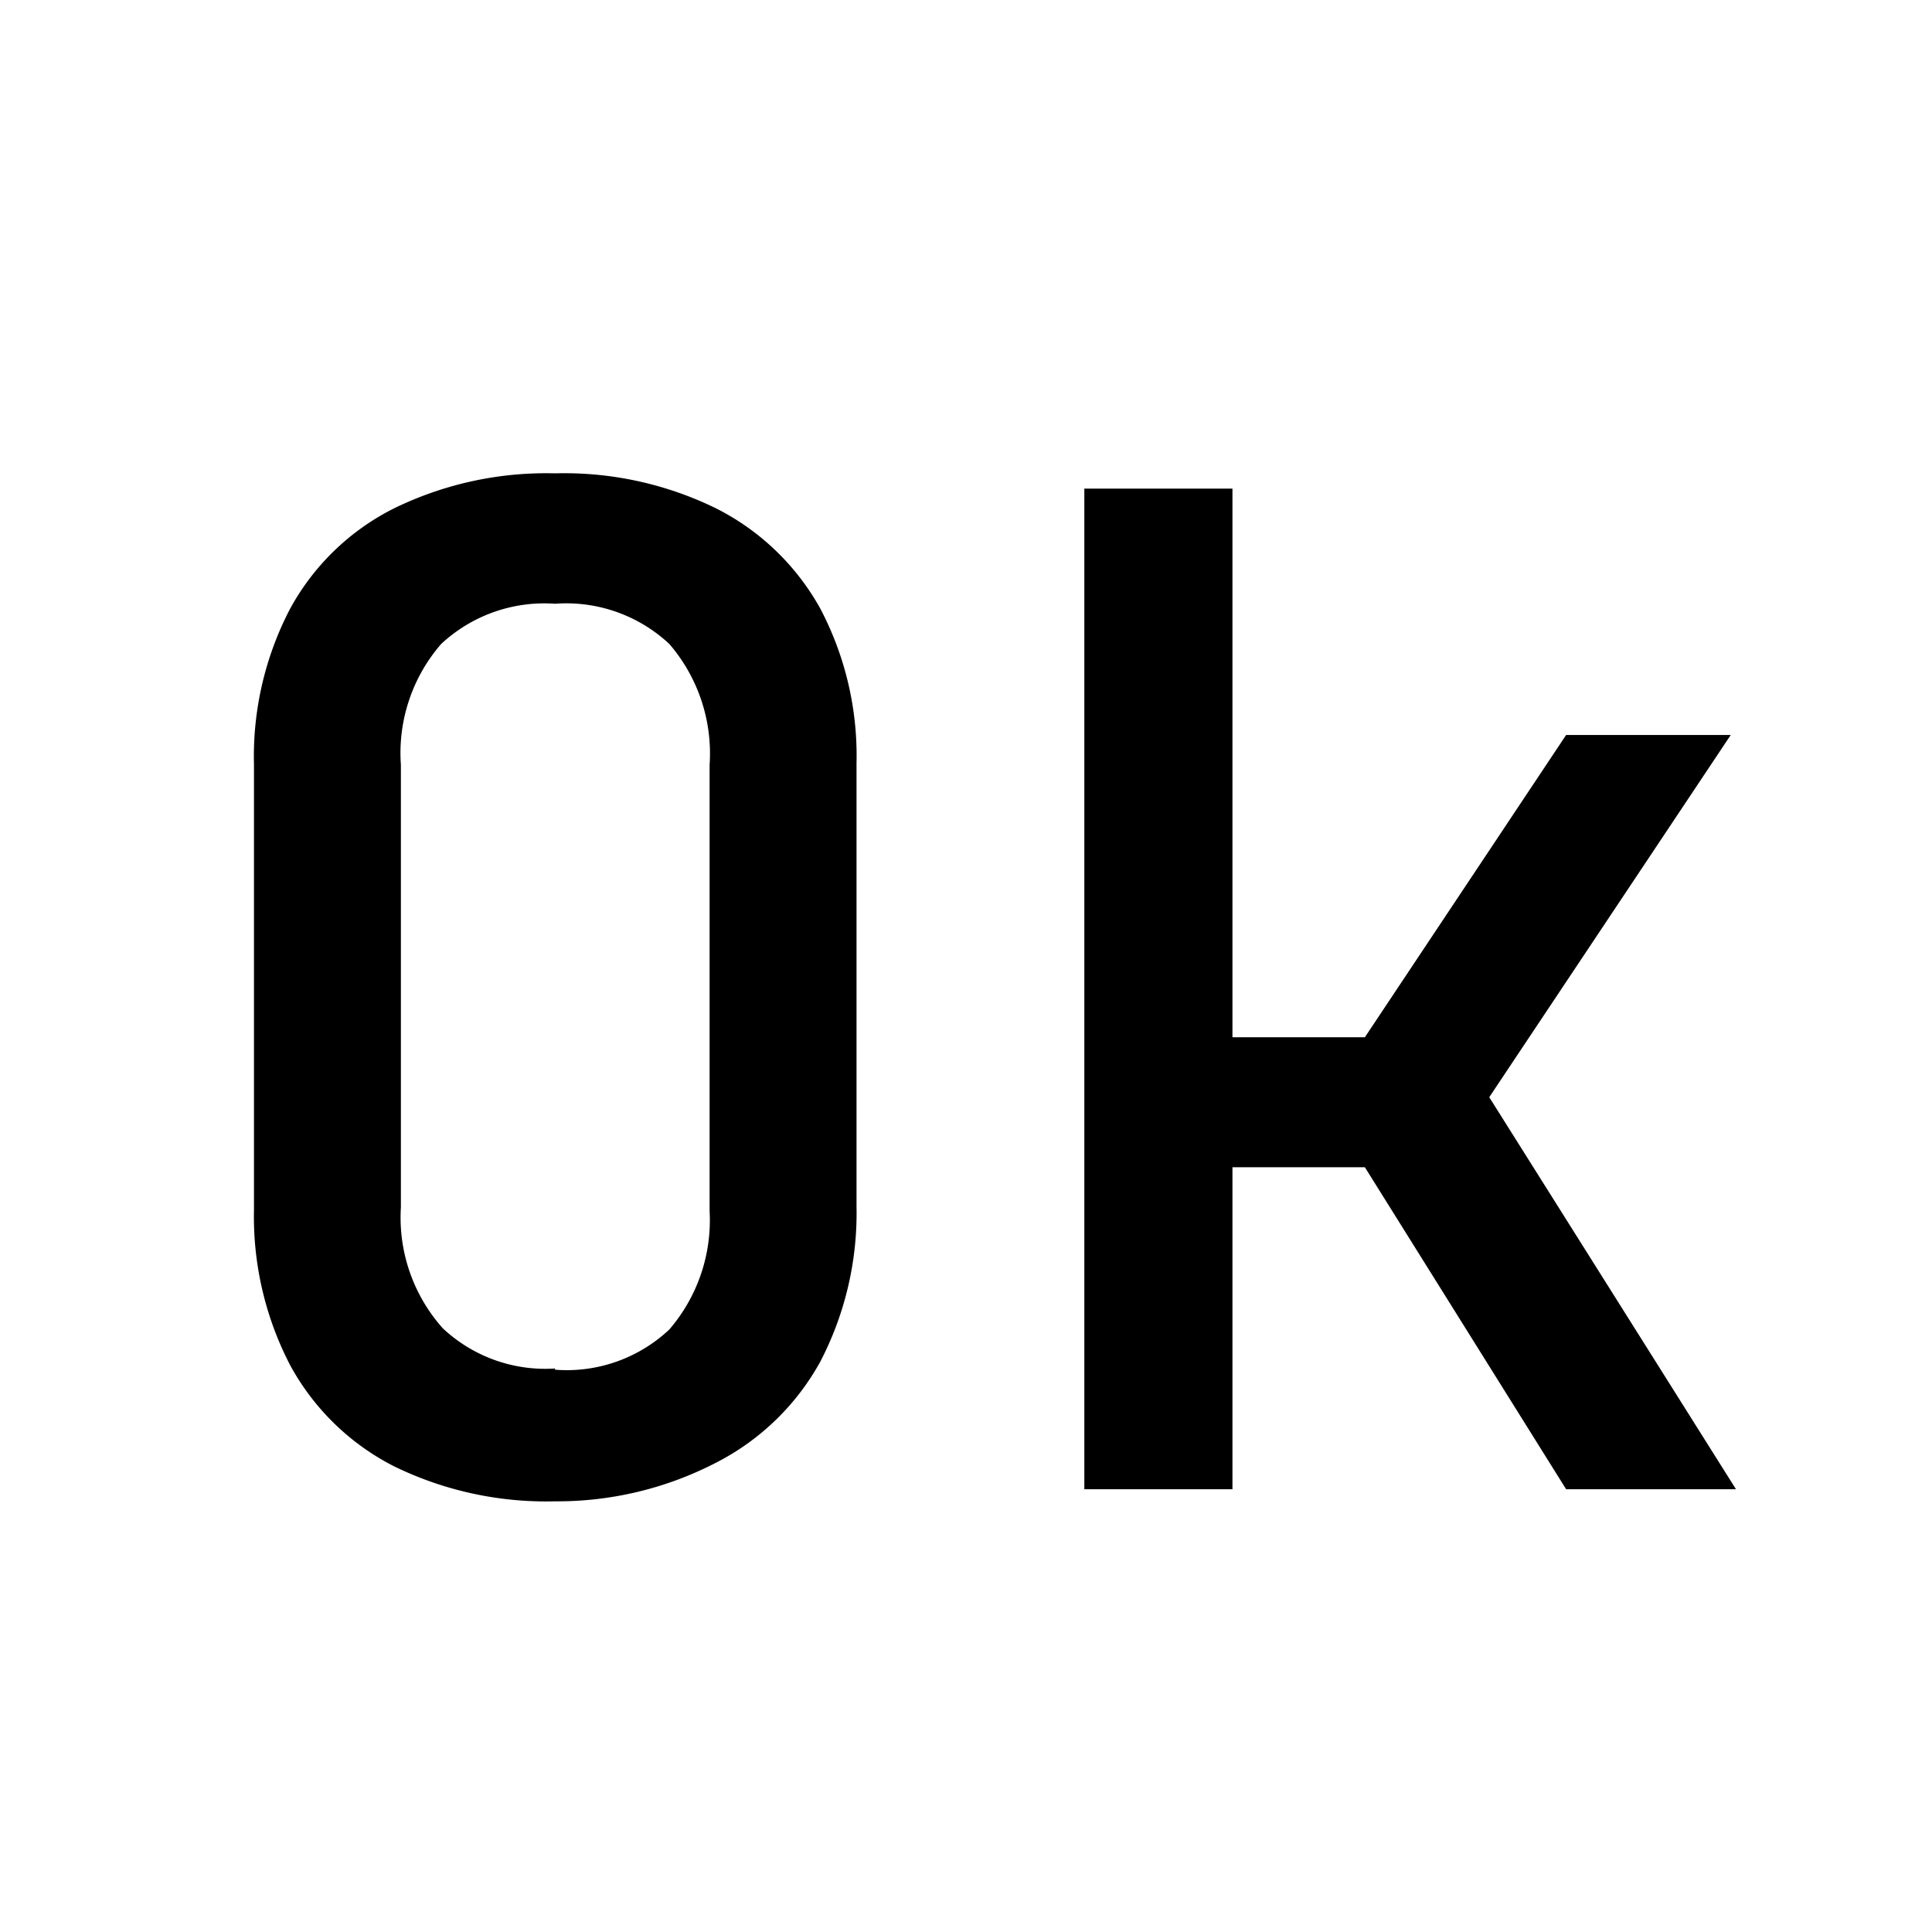 <svg id="Слой_1" data-name="Слой 1" xmlns="http://www.w3.org/2000/svg" viewBox="0 0 48 48"><path d="M13.79,37.3a8.61,8.61,0,0,1-4-.87,6.07,6.07,0,0,1-2.58-2.51,8,8,0,0,1-.9-3.86V19a7.92,7.92,0,0,1,.9-3.88,6,6,0,0,1,2.58-2.49,8.61,8.61,0,0,1,4-.87,8.57,8.57,0,0,1,4,.87,6.1,6.1,0,0,1,2.59,2.49,7.85,7.85,0,0,1,.9,3.85v11a8,8,0,0,1-.9,3.86,6.15,6.15,0,0,1-2.59,2.51A8.57,8.57,0,0,1,13.79,37.3Zm0-3.27a3.72,3.72,0,0,0,2.84-1,4.16,4.16,0,0,0,1-2.94V19a4.17,4.17,0,0,0-1-3,3.75,3.75,0,0,0-2.84-1,3.76,3.76,0,0,0-2.83,1,4.13,4.13,0,0,0-1,3v11A4.13,4.13,0,0,0,11,33,3.72,3.72,0,0,0,13.79,34Z"/><path d="M26.94,37V12.14h3.68V25.77h3.29l5-7.51H43l-6,9L43.13,37H38.91l-5-8H30.62v8Z"/></svg>
